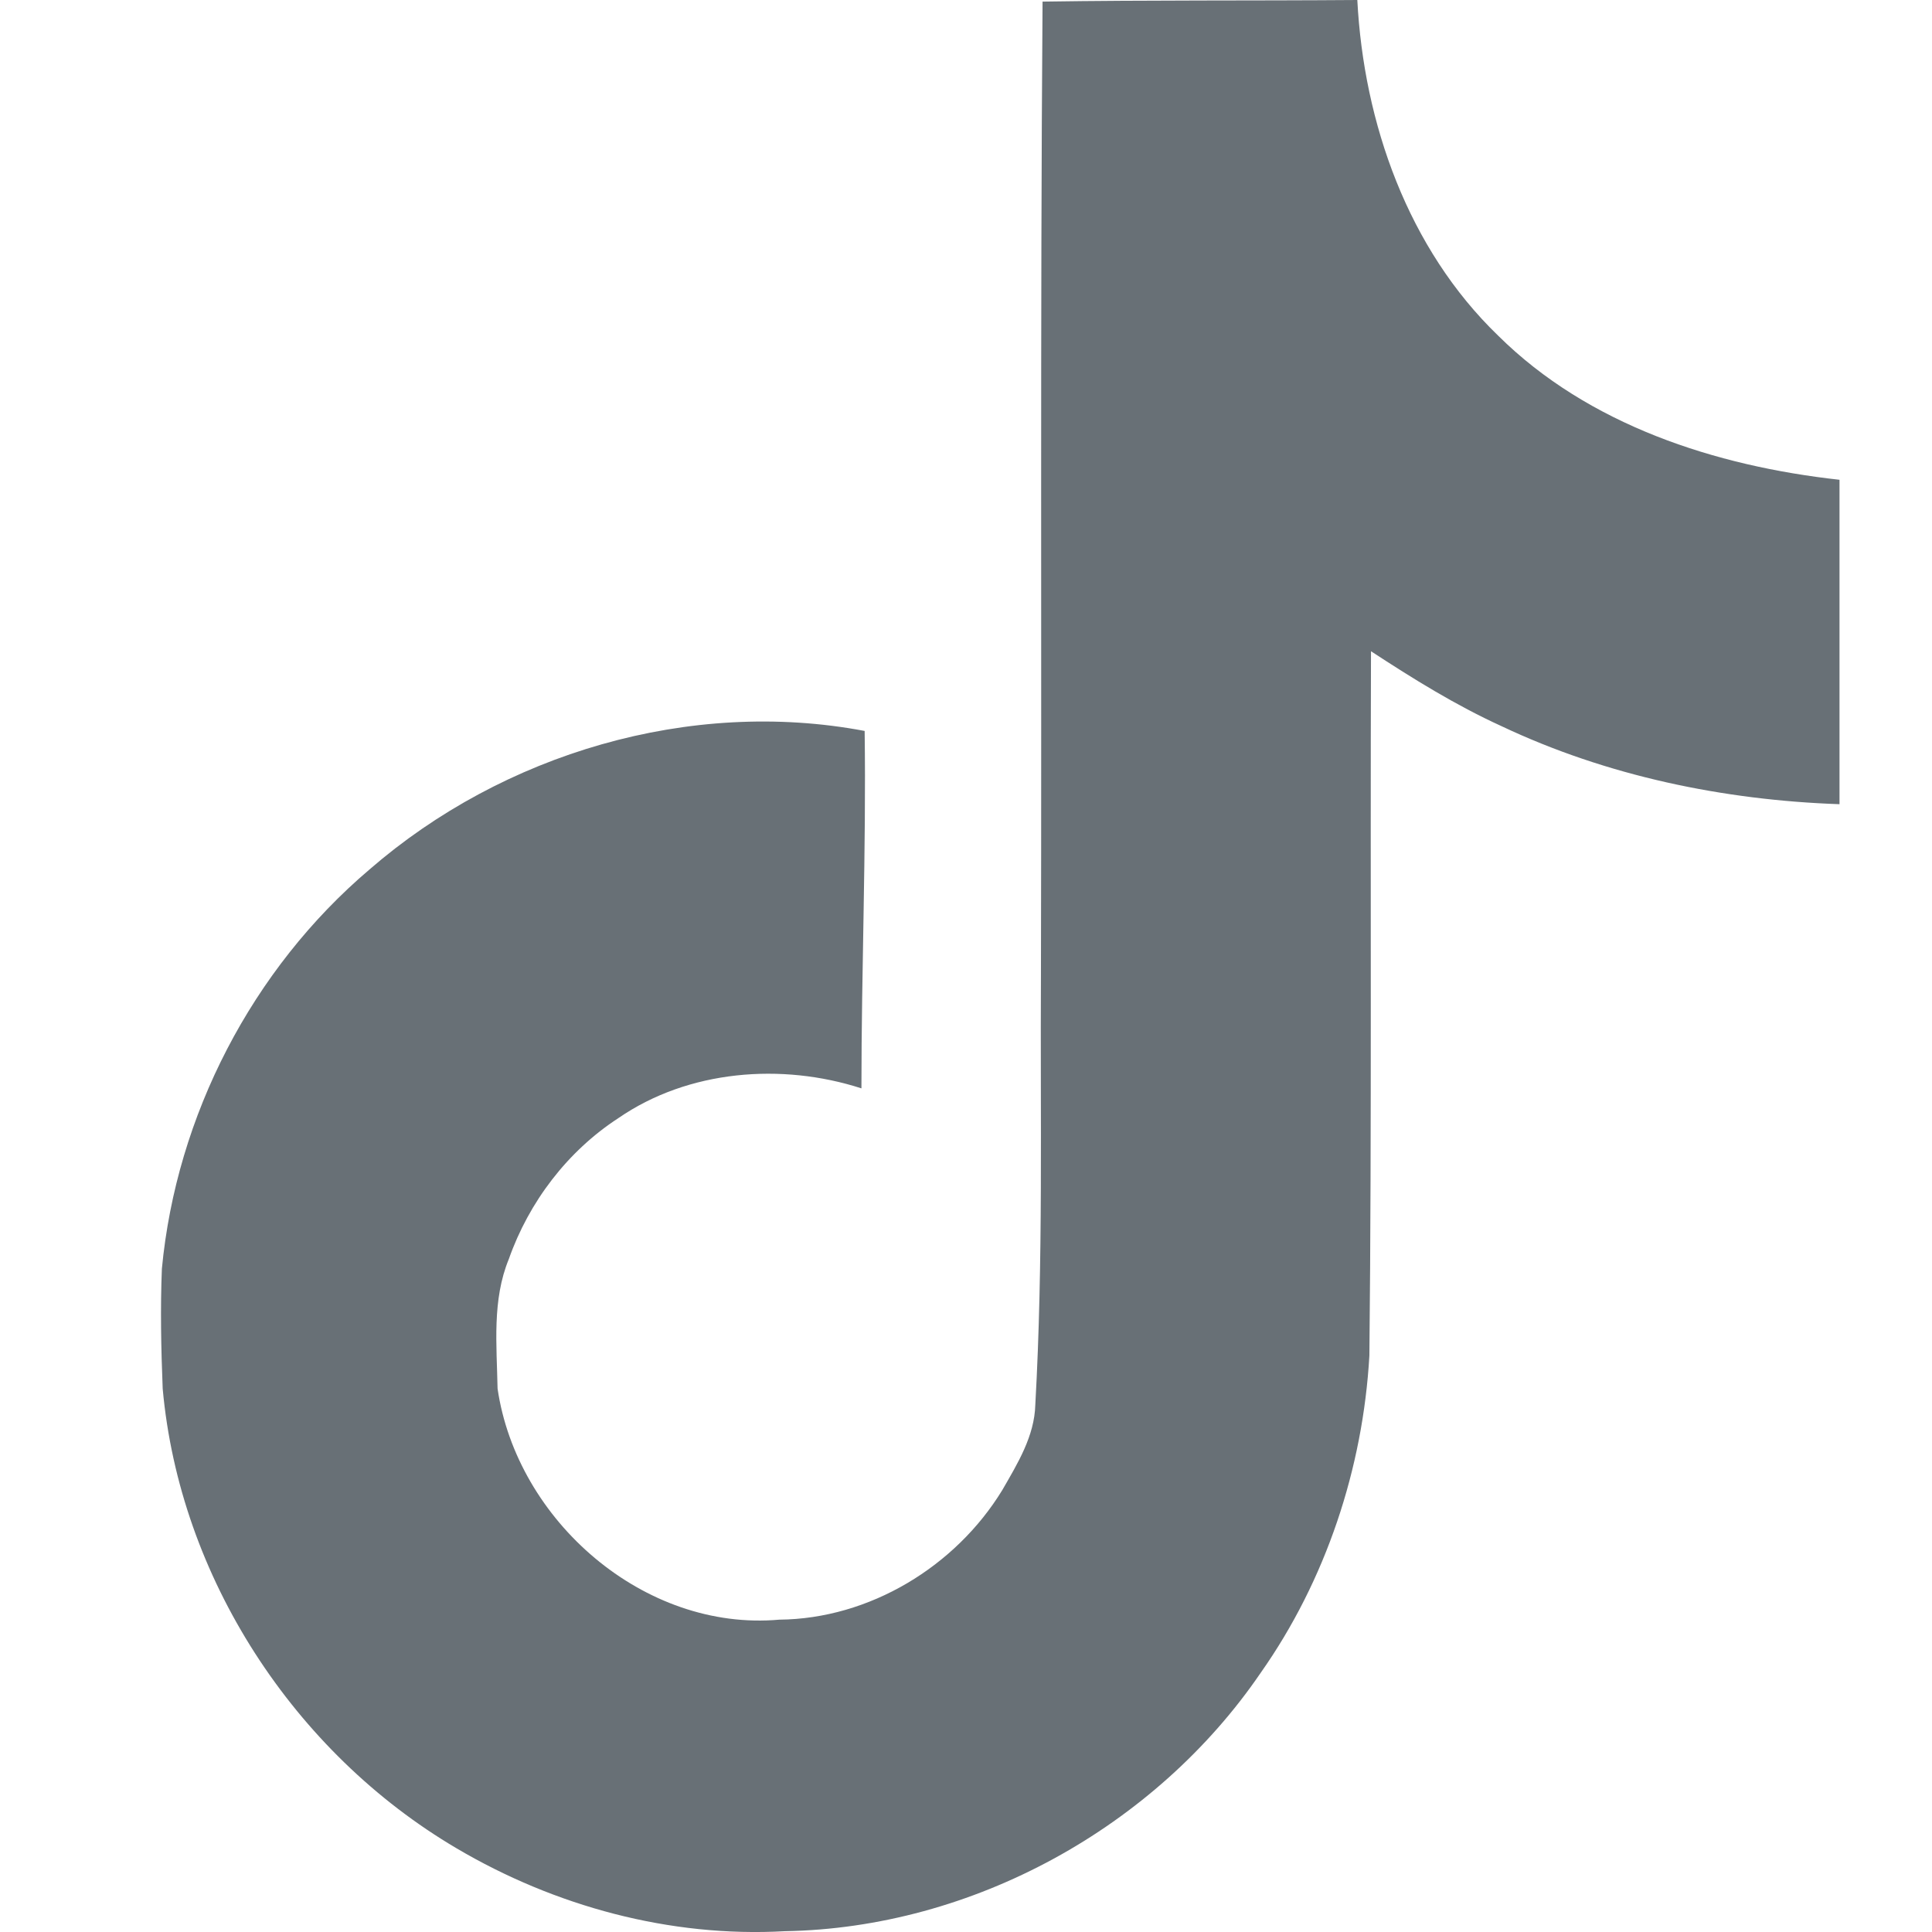 <svg width="24" height="24" viewBox="0 0 24 24" fill="none" xmlns="http://www.w3.org/2000/svg">
<path d="M12.951 0.02C14.261 0 15.561 0.01 16.861 0C16.941 1.53 17.491 3.09 18.611 4.17C19.731 5.28 21.311 5.79 22.851 5.96V9.99C21.411 9.94 19.961 9.64 18.651 9.02C18.081 8.76 17.551 8.43 17.031 8.09C17.021 11.01 17.041 13.93 17.011 16.84C16.931 18.24 16.471 19.63 15.661 20.78C14.351 22.7 12.081 23.95 9.751 23.99C8.321 24.07 6.891 23.68 5.671 22.96C3.651 21.77 2.231 19.59 2.021 17.25C2.001 16.75 1.991 16.25 2.011 15.76C2.191 13.86 3.131 12.04 4.591 10.8C6.251 9.36 8.571 8.67 10.741 9.08C10.761 10.56 10.701 12.04 10.701 13.52C9.711 13.2 8.551 13.29 7.681 13.89C7.051 14.3 6.571 14.93 6.321 15.64C6.111 16.15 6.171 16.71 6.181 17.25C6.421 18.89 8.001 20.27 9.681 20.12C10.801 20.11 11.871 19.46 12.451 18.51C12.641 18.18 12.851 17.84 12.861 17.45C12.961 15.66 12.921 13.88 12.931 12.09C12.941 8.06 12.921 4.04 12.951 0.02V0.02Z" fill="#687076"/>
</svg>
